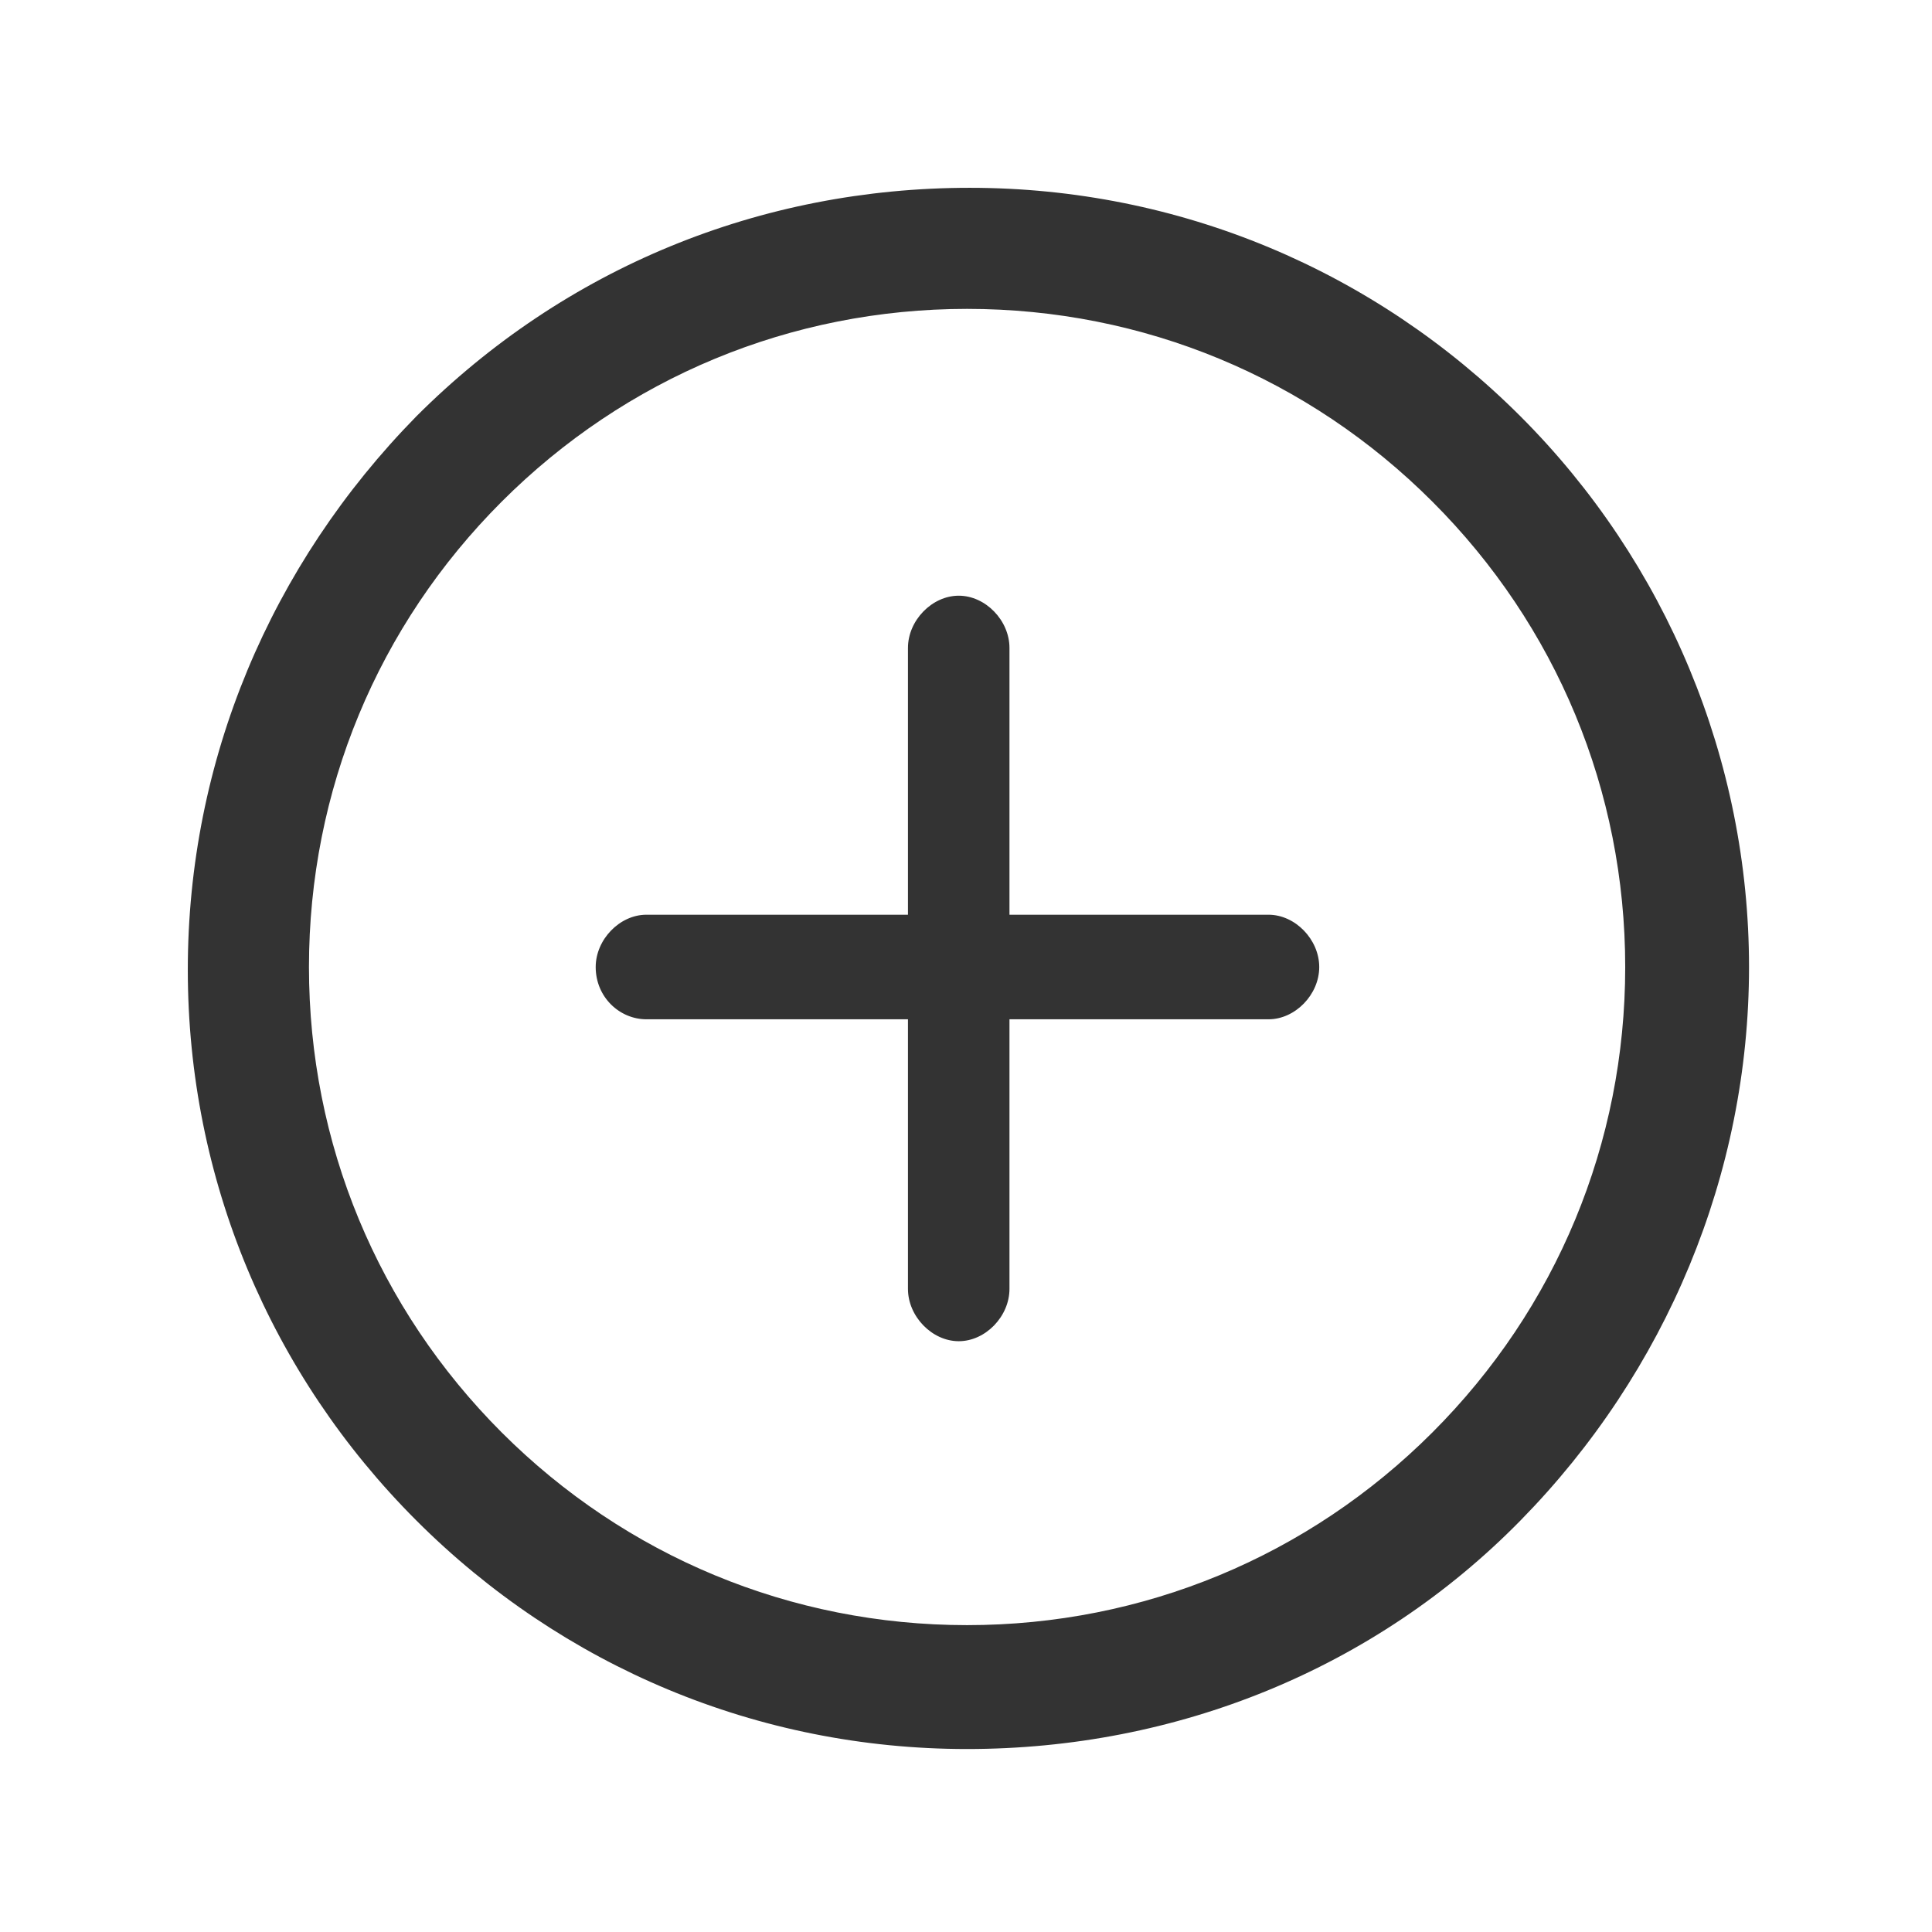 <?xml version="1.0" encoding="UTF-8"?>
<svg width="24px" height="24px" viewBox="0 0 24 24" version="1.1" xmlns="http://www.w3.org/2000/svg" xmlns:xlink="http://www.w3.org/1999/xlink">
    <!-- Generator: Sketch 46.1 (44463) - http://www.bohemiancoding.com/sketch -->
    <title>ic_circle_plus</title>
    <desc>Created with Sketch.</desc>
    <defs></defs>
    <g id="ALL-SVGS" stroke="none" stroke-width="1" fill="none" fill-rule="evenodd">
        <g id="Inline-SVGs-Copy" transform="translate(-578, -326)"></g>
        <g id="ic_circle_plus" fill-rule="nonzero" fill="#333333">
            <path d="M12.013,21.727 C9.414,21.727 6.985,20.701 5.172,18.888 C3.36,17.076 2.333,14.647 2.333,12.047 C2.333,9.448 3.36,7.019 5.172,5.172 C7.019,3.325 9.448,2.333 12.047,2.333 C14.647,2.333 17.076,3.36 18.888,5.172 C20.701,6.985 21.727,9.448 21.727,12.013 C21.727,14.579 20.701,17.042 18.888,18.888 C17.076,20.735 14.613,21.727 12.013,21.727 Z M12.013,3.837 C9.825,3.837 7.772,4.692 6.232,6.232 C4.693,7.771 3.838,9.823 3.838,12.013 C3.838,14.202 4.693,16.254 6.232,17.794 C7.772,19.333 9.824,20.188 12.013,20.188 C14.203,20.188 16.255,19.333 17.794,17.794 C19.334,16.254 20.189,14.202 20.189,12.013 C20.189,9.823 19.334,7.771 17.794,6.232 C16.255,4.692 14.203,3.837 12.013,3.837 L12.013,3.837 Z M12.54,11.363 L12.54,8.049 C12.54,7.707 12.242,7.4 11.91,7.4 C11.578,7.4 11.279,7.707 11.279,8.049 L11.279,11.363 L8.03,11.363 C7.698,11.363 7.4,11.671 7.4,12.013 C7.4,12.388 7.698,12.662 8.03,12.662 L11.279,12.662 L11.279,16.011 C11.279,16.353 11.578,16.661 11.91,16.661 C12.242,16.661 12.54,16.353 12.54,16.011 L12.54,12.662 L15.758,12.662 C16.09,12.662 16.388,12.355 16.388,12.013 C16.388,11.671 16.09,11.363 15.758,11.363 L12.54,11.363 Z" id="Shape"></path>
        </g>
    </g>
</svg>